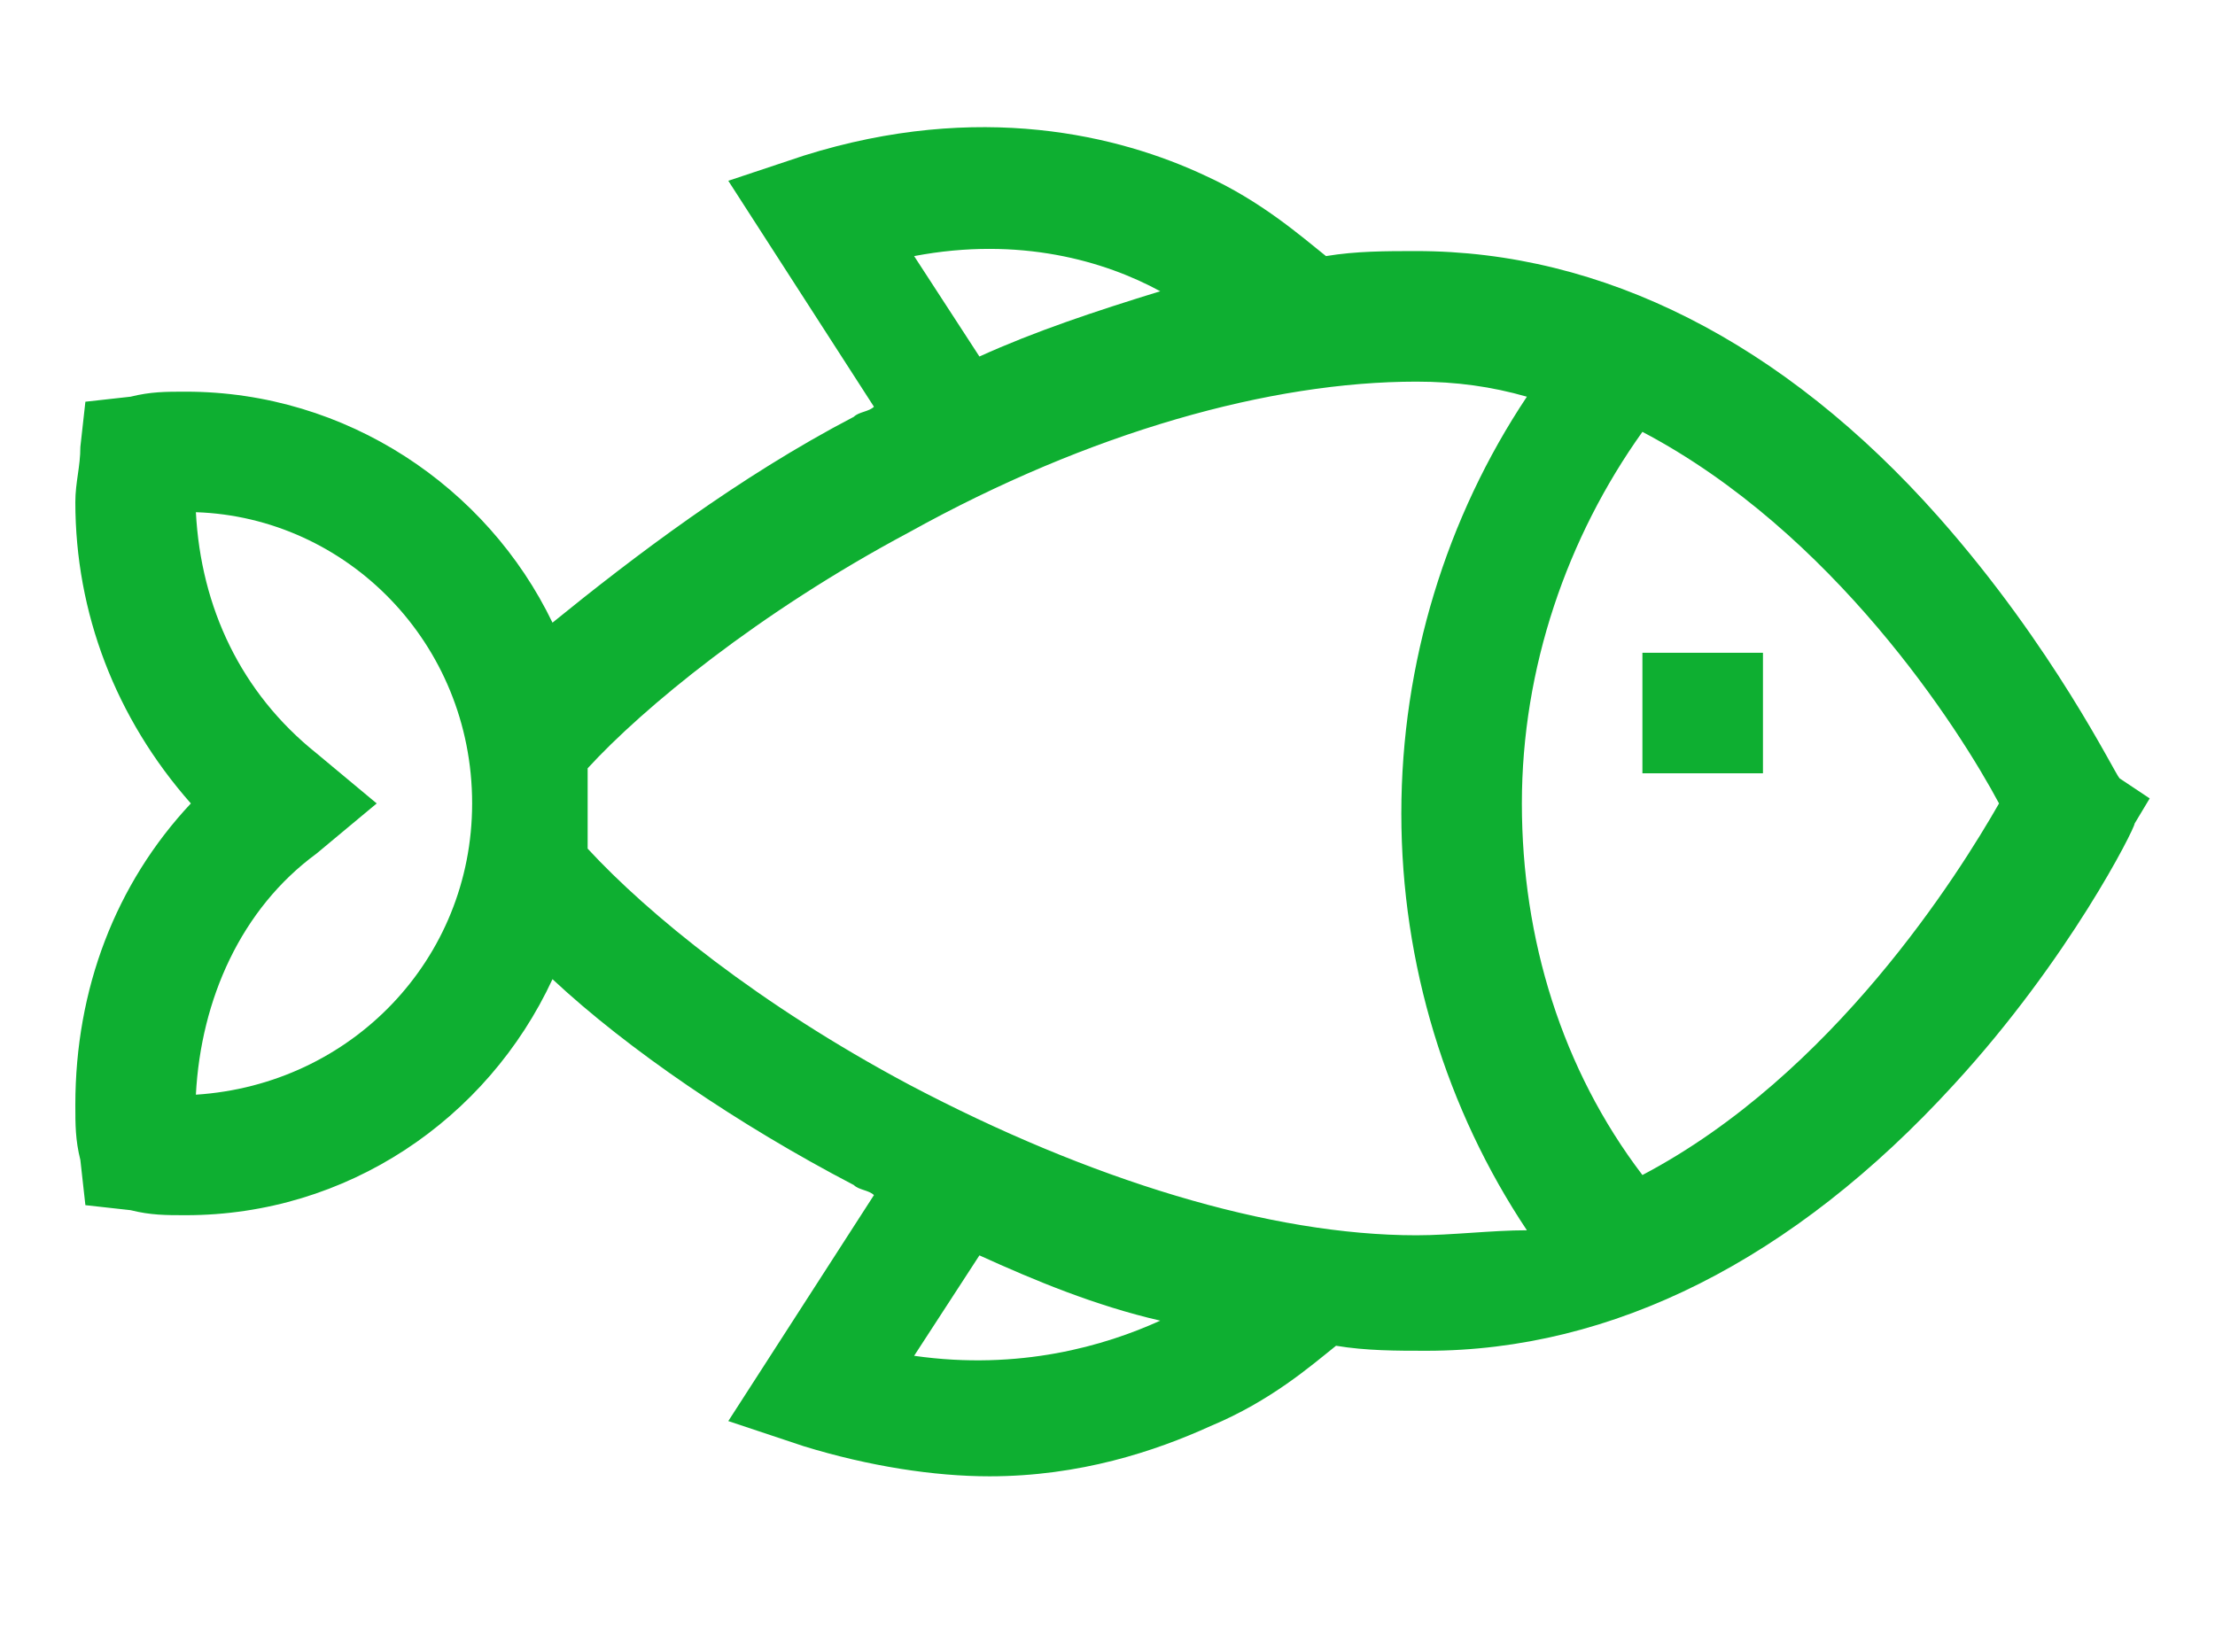 <?xml version="1.0" encoding="utf-8"?>
<!-- Generator: Adobe Illustrator 22.0.1, SVG Export Plug-In . SVG Version: 6.00 Build 0)  -->
<svg version="1.1" id="Слой_1" xmlns="http://www.w3.org/2000/svg" xmlns:xlink="http://www.w3.org/1999/xlink" x="0px" y="0px"
	 viewBox="0 0 44.1 32.9" style="enable-background:new 0 0 44.1 32.9;" xml:space="preserve">
<style type="text/css">
	.st0{fill:#0EAF31;}
</style>
<g>
	<g>
		<path class="st0" d="M42.2,15.5c-0.1-0.1-1.3-2.6-3.6-5.2C35.5,6.8,31.9,5,28.2,5c-0.6,0-1.2,0-1.8,0.1C25.9,4.7,25.1,4,24,3.5
			c-1.7-0.8-4.5-1.5-8-0.4l-1.5,0.5l2.9,4.5c-0.1,0.1-0.3,0.1-0.4,0.2c-2.3,1.2-4.4,2.8-6,4.1C9.7,9.7,6.9,7.8,3.7,7.8
			c-0.4,0-0.7,0-1.1,0.1L1.7,8L1.6,8.9c0,0.4-0.1,0.7-0.1,1.1c0,2.2,0.8,4.3,2.3,6c-1.5,1.6-2.3,3.7-2.3,6c0,0.4,0,0.7,0.1,1.1
			L1.7,24l0.9,0.1c0.4,0.1,0.7,0.1,1.1,0.1c3.2,0,6-1.9,7.3-4.7c1.5,1.4,3.7,2.9,6,4.1c0.1,0.1,0.3,0.1,0.4,0.2l-2.9,4.5l1.5,0.5
			c1.3,0.4,2.6,0.6,3.7,0.6c1.8,0,3.3-0.5,4.4-1c1.2-0.5,2-1.2,2.5-1.6c0.6,0.1,1.2,0.1,1.8,0.1c3.7,0,7.3-1.8,10.5-5.3
			c2.3-2.5,3.6-5.1,3.6-5.2l0.3-0.5L42.2,15.5z M3.9,21.8C4,19.9,4.8,18.1,6.3,17l1.2-1l-1.2-1c-1.5-1.2-2.3-2.9-2.4-4.8
			c3,0.1,5.5,2.6,5.5,5.8C9.4,19.1,7,21.6,3.9,21.8z M23.1,5.8c-1.3,0.4-2.5,0.8-3.6,1.3l-1.3-2C20.3,4.7,22,5.2,23.1,5.8z M18.2,27
			l1.3-2c1.1,0.5,2.3,1,3.6,1.3C22,26.8,20.3,27.3,18.2,27z M28.2,24.6c-2.9,0-6.5-1.1-10.1-3c-3-1.6-5.2-3.4-6.4-4.7
			c0-0.3,0-0.5,0-0.8c0-0.3,0-0.6,0-0.8c1.1-1.2,3.4-3.1,6.4-4.7c3.6-2,7.2-3,10.1-3c0.8,0,1.5,0.1,2.2,0.3
			c-1.6,2.4-2.5,5.3-2.5,8.3c0,3,0.9,5.9,2.5,8.3C29.7,24.5,28.9,24.6,28.2,24.6z M32.7,23.4c-1.6-2.1-2.4-4.7-2.4-7.4
			c0-2.7,0.9-5.3,2.4-7.4c3.8,2,6.3,5.9,7.1,7.4C39,17.4,36.5,21.4,32.7,23.4z M32.7,15.4h2.4V13h-2.4V15.4z"/>
	</g>
</g>
</svg>

